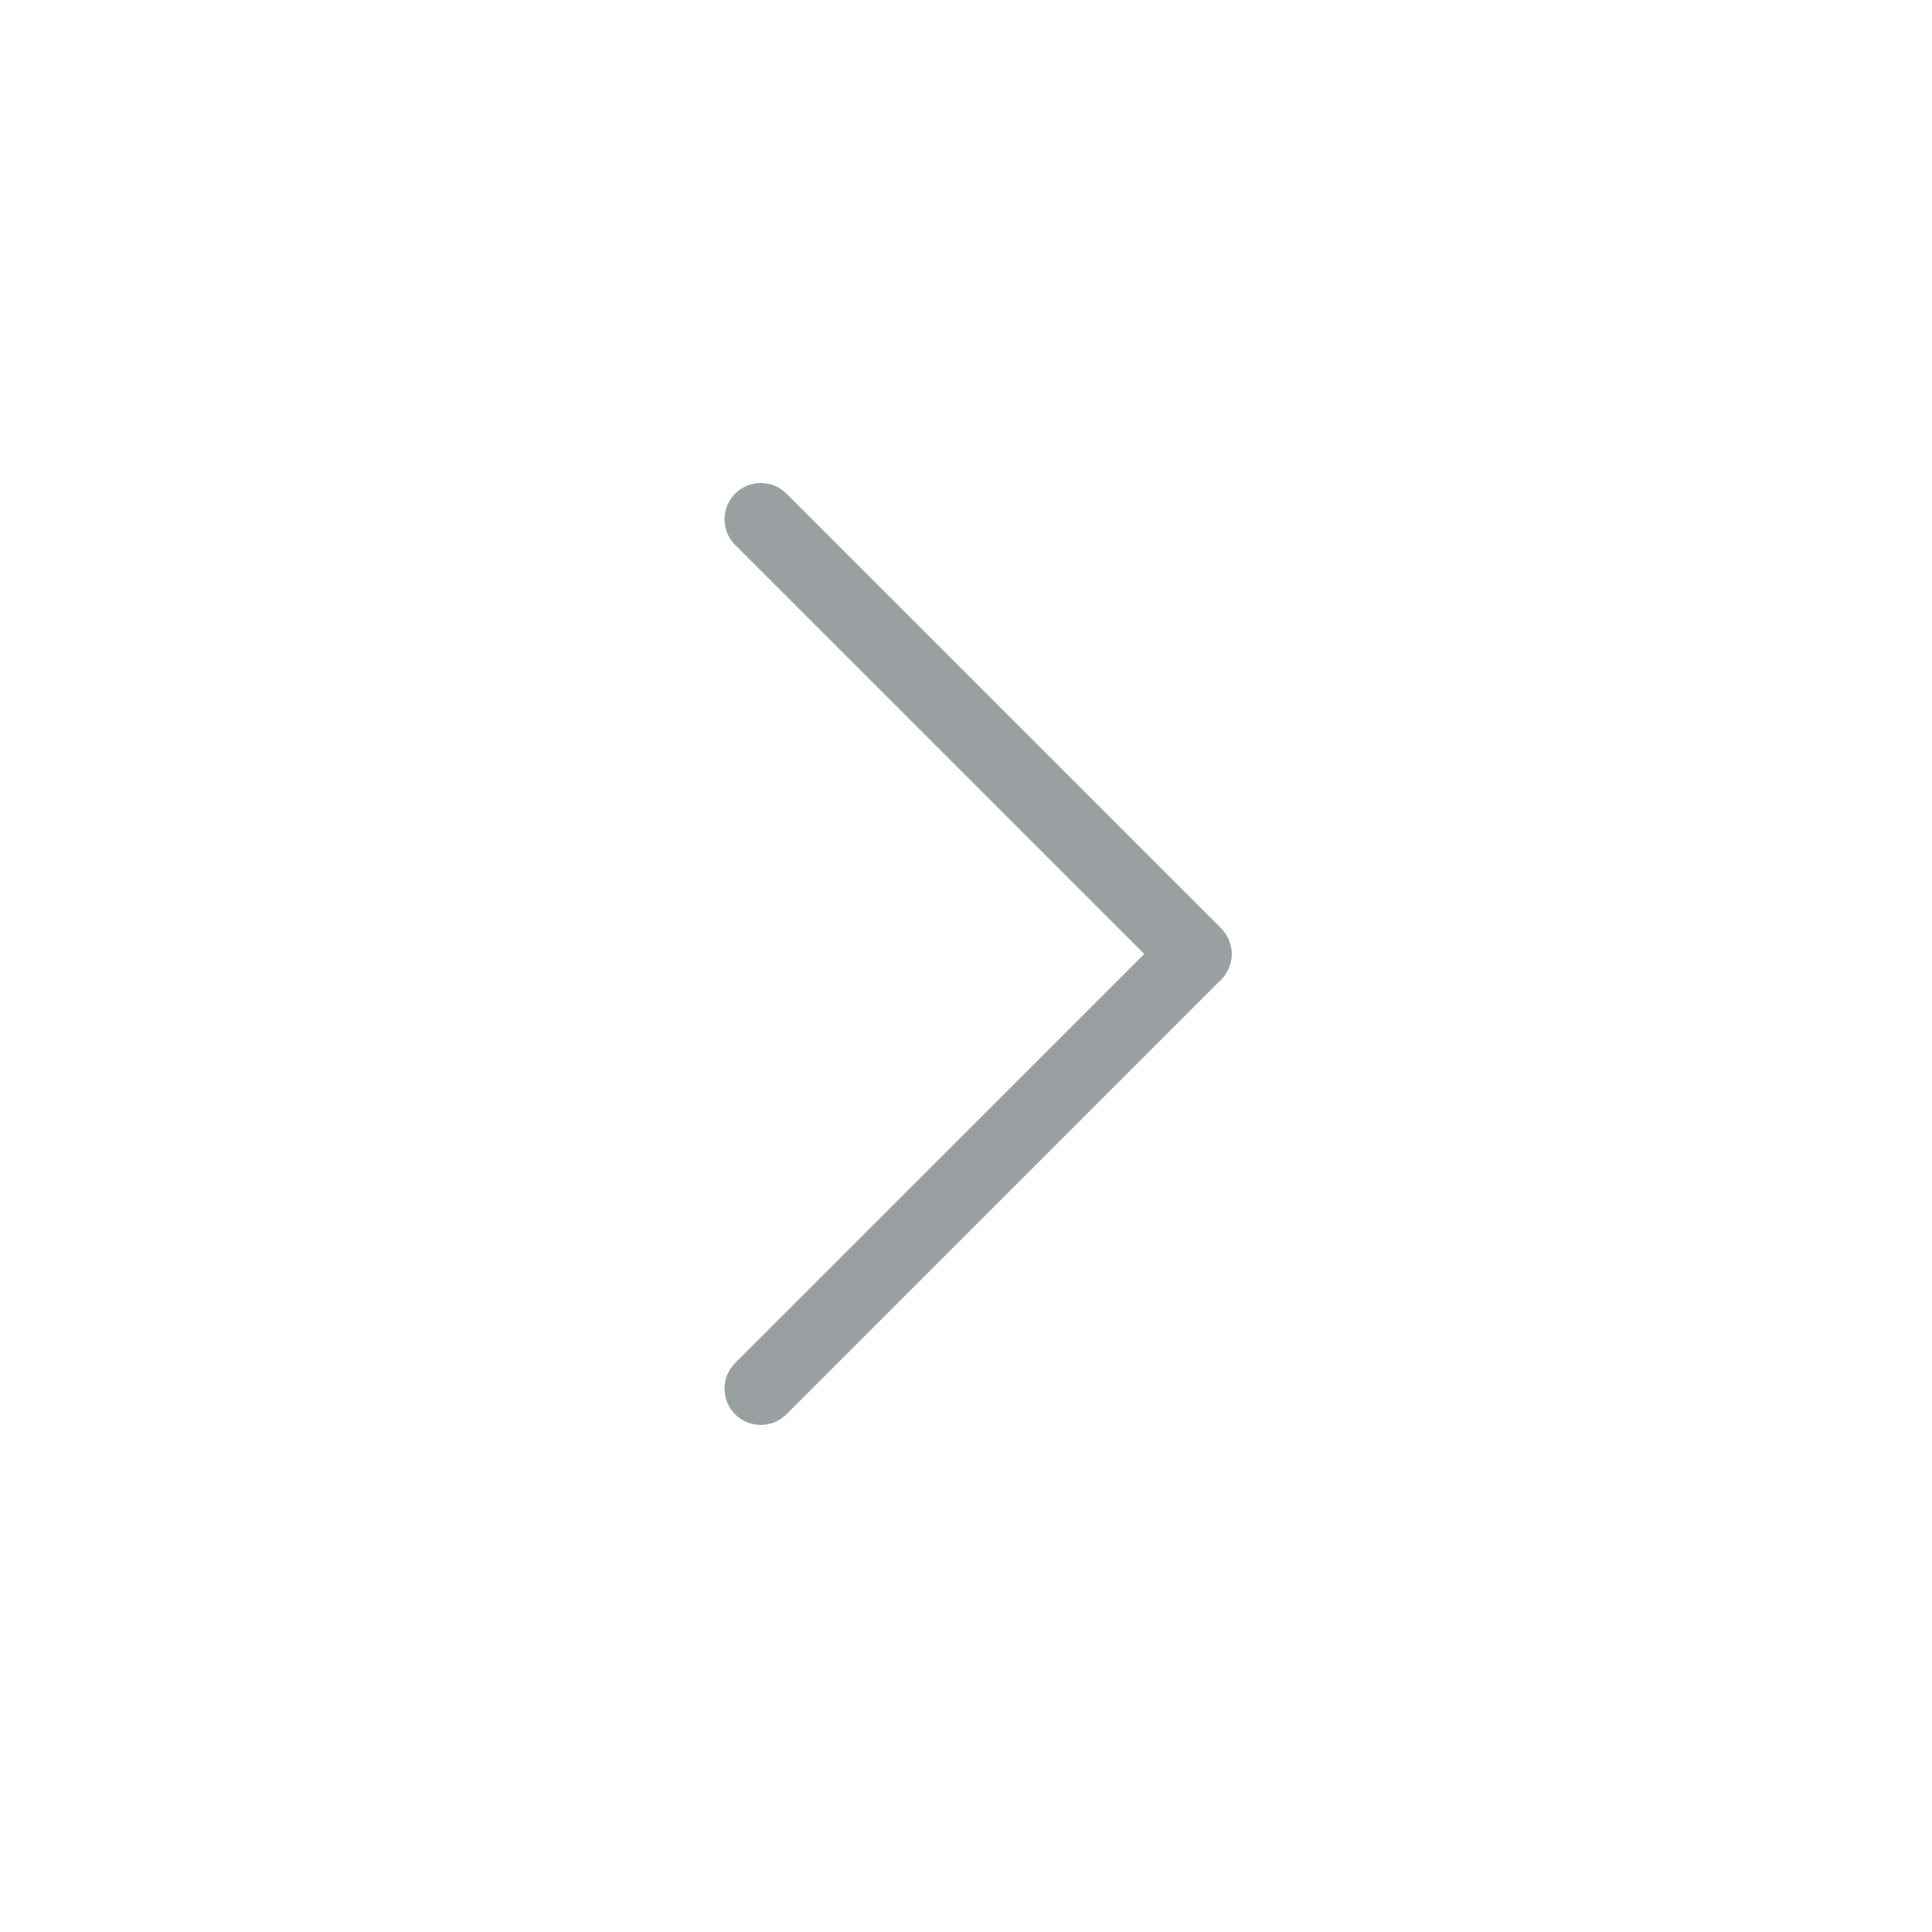 <svg width="40" height="40" viewBox="0 0 40 40" fill="none" xmlns="http://www.w3.org/2000/svg">
<path fill-rule="evenodd" clip-rule="evenodd" d="M15.22 10.22C15.29 10.15 15.373 10.095 15.464 10.057C15.555 10.02 15.653 10 15.751 10C15.85 10 15.948 10.02 16.039 10.057C16.13 10.095 16.213 10.15 16.282 10.22L25.282 19.22C25.352 19.29 25.408 19.373 25.445 19.464C25.483 19.555 25.503 19.653 25.503 19.751C25.503 19.85 25.483 19.948 25.445 20.039C25.408 20.13 25.352 20.213 25.282 20.282L16.282 29.282C16.142 29.423 15.95 29.502 15.751 29.502C15.552 29.502 15.361 29.423 15.22 29.282C15.079 29.142 15 28.951 15 28.751C15 28.552 15.079 28.361 15.22 28.22L23.691 19.751L15.22 11.282C15.15 11.213 15.095 11.13 15.057 11.039C15.02 10.948 15 10.85 15 10.751C15 10.653 15.02 10.555 15.057 10.464C15.095 10.373 15.15 10.29 15.22 10.22V10.22Z" fill="#9A9FA1"/>
</svg>
